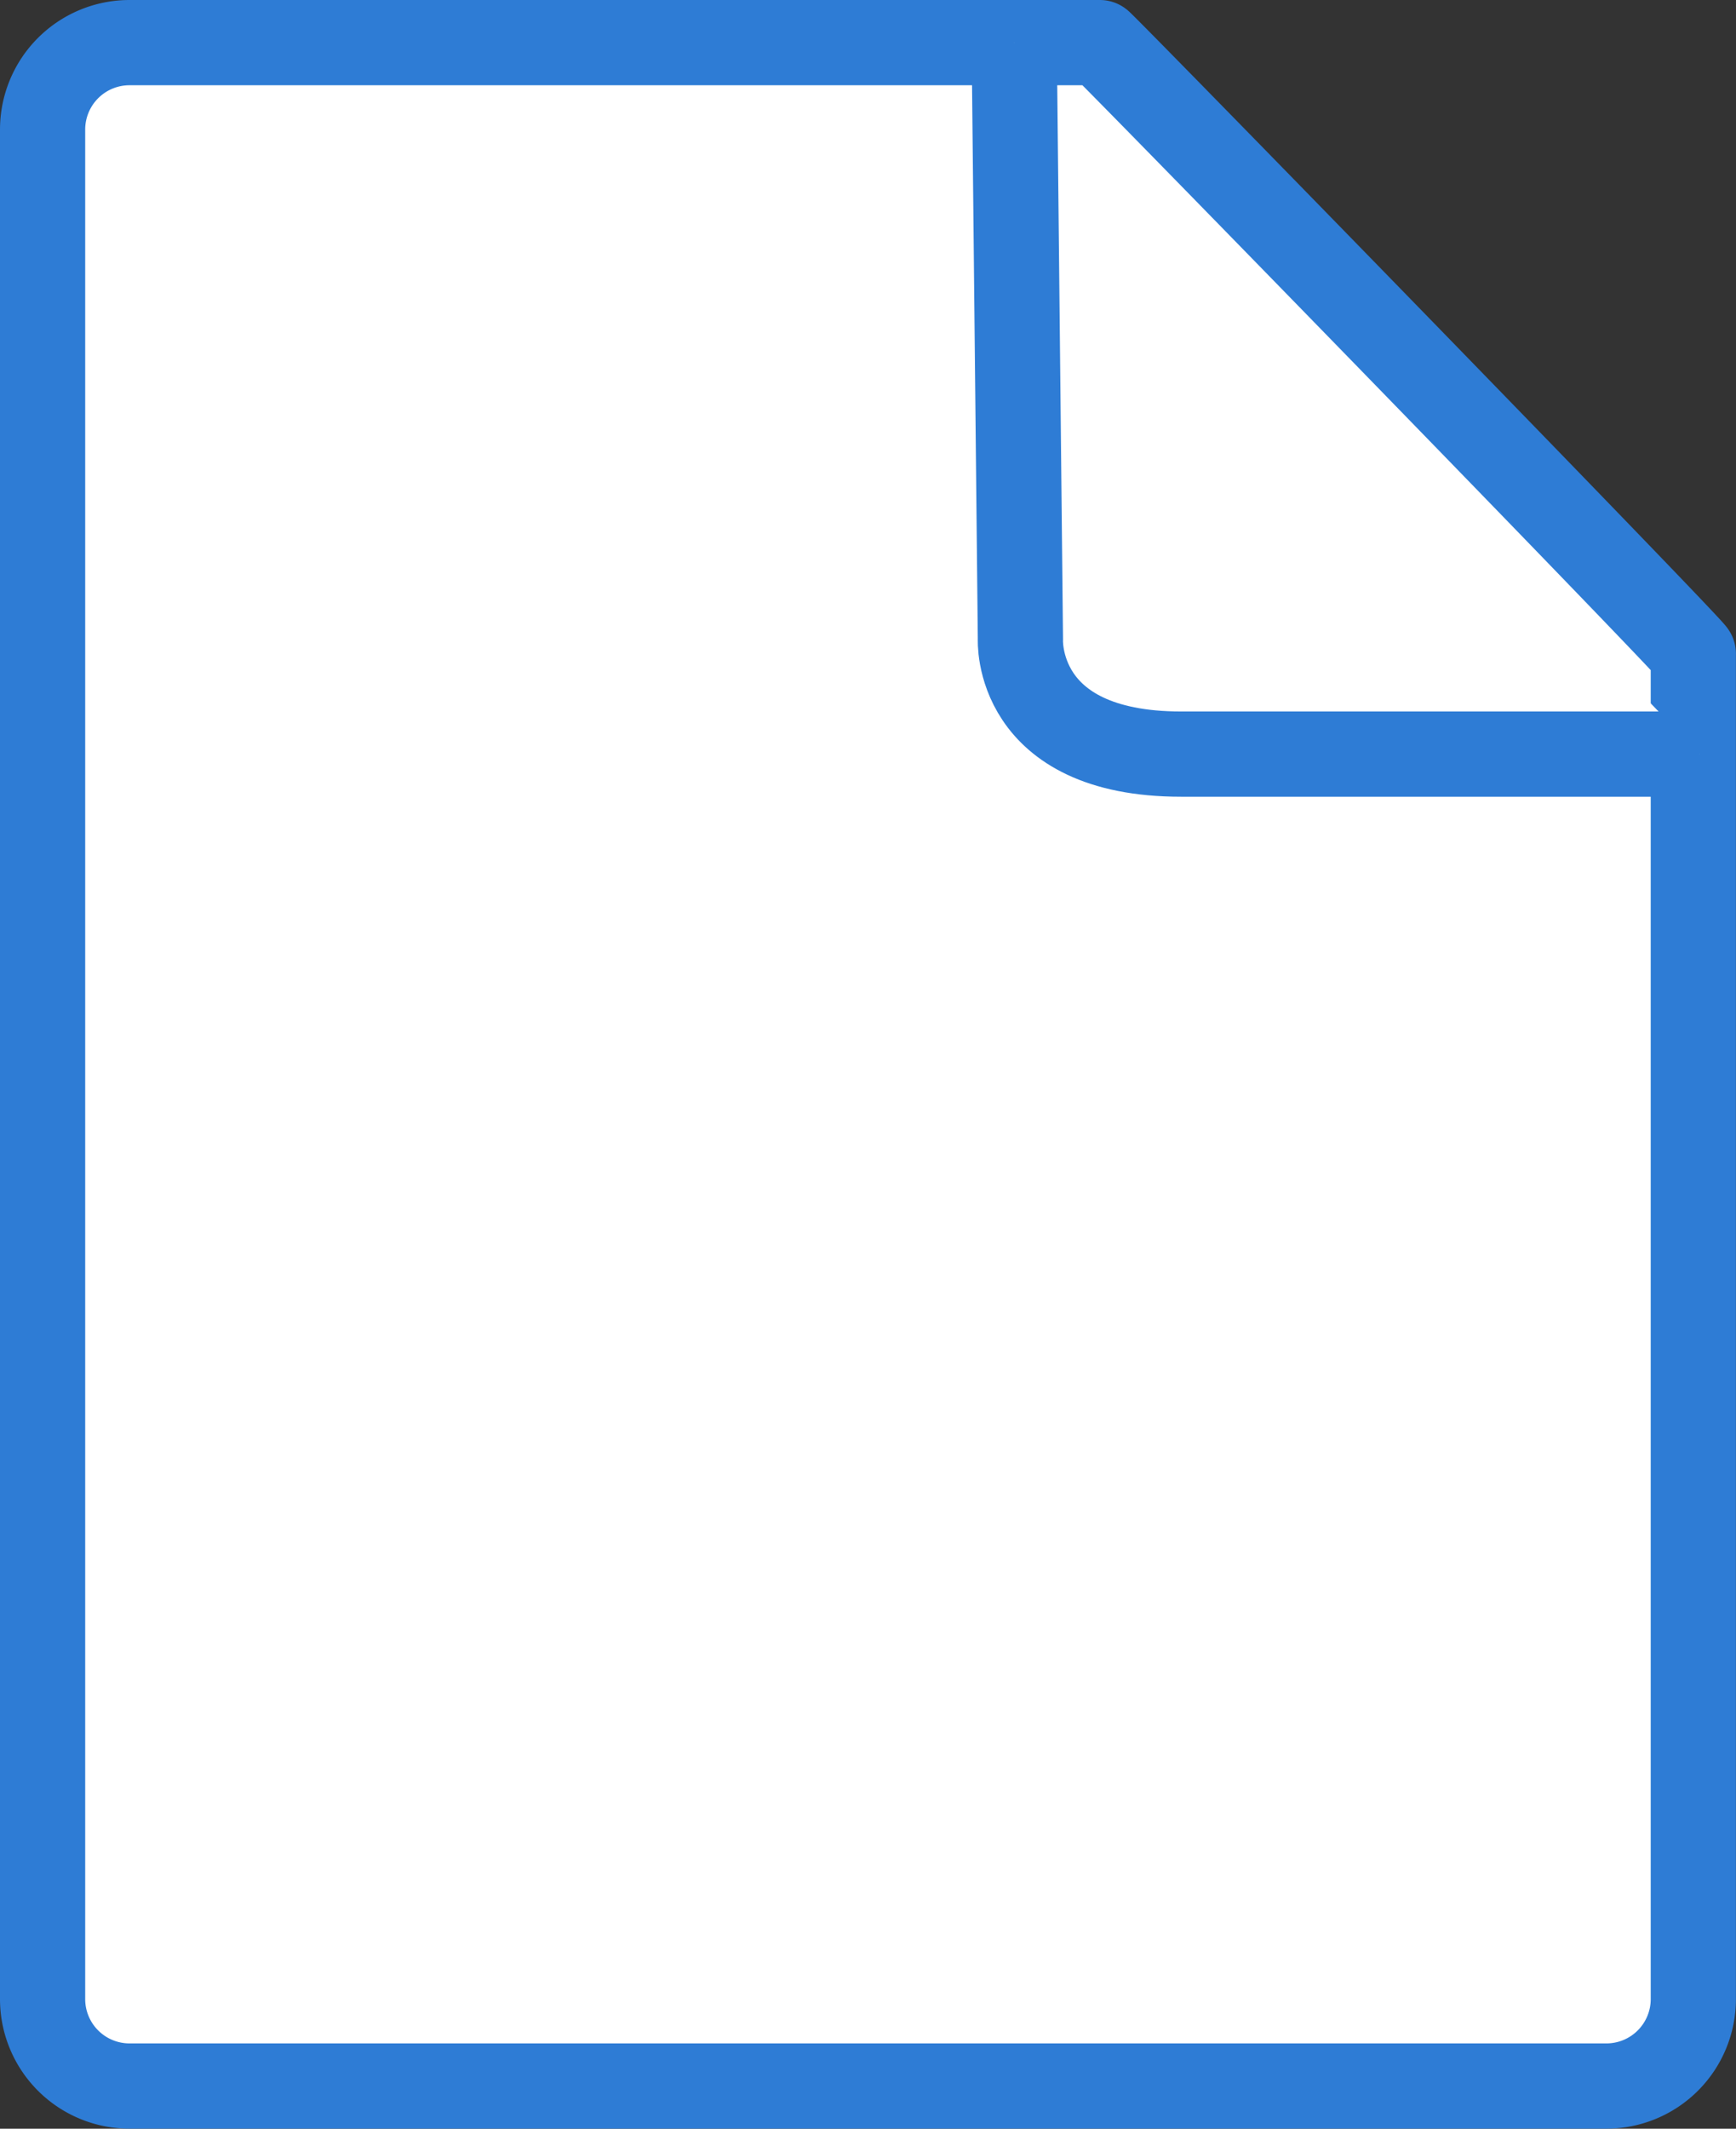 <svg xmlns="http://www.w3.org/2000/svg" width="40.754" height="49.942" viewBox="0 0 40.754 49.942">
  <rect x="0" y="0" width="40.754" height="49.942" fill="#333333" stroke="none"/>
  <g id="Group_38141" data-name="Group 38141" transform="translate(46.498 -743.335)">
    <path id="Path_13485" data-name="Path 13485" d="M2.04,0H24.821c.048,0,14.022,14.333,13.931,14.338V45.9a2.04,2.04,0,0,1-2.04,2.04H2.04A2.04,2.04,0,0,1,0,45.9V2.04A2.04,2.04,0,0,1,2.04,0Z" transform="translate(-45.498 744.335)" fill="#fff" stroke="#2e7cd5" stroke-width="2"/>
    <path id="Path_13486" data-name="Path 13486" d="M-12604.65-5155.7l.146,13.992s-.158,2.7,3.773,2.7h12.172" transform="translate(12581.961 5900.035)" fill="#fff" stroke="#2e7cd5" stroke-width="2"/>
  </g>
</svg>
